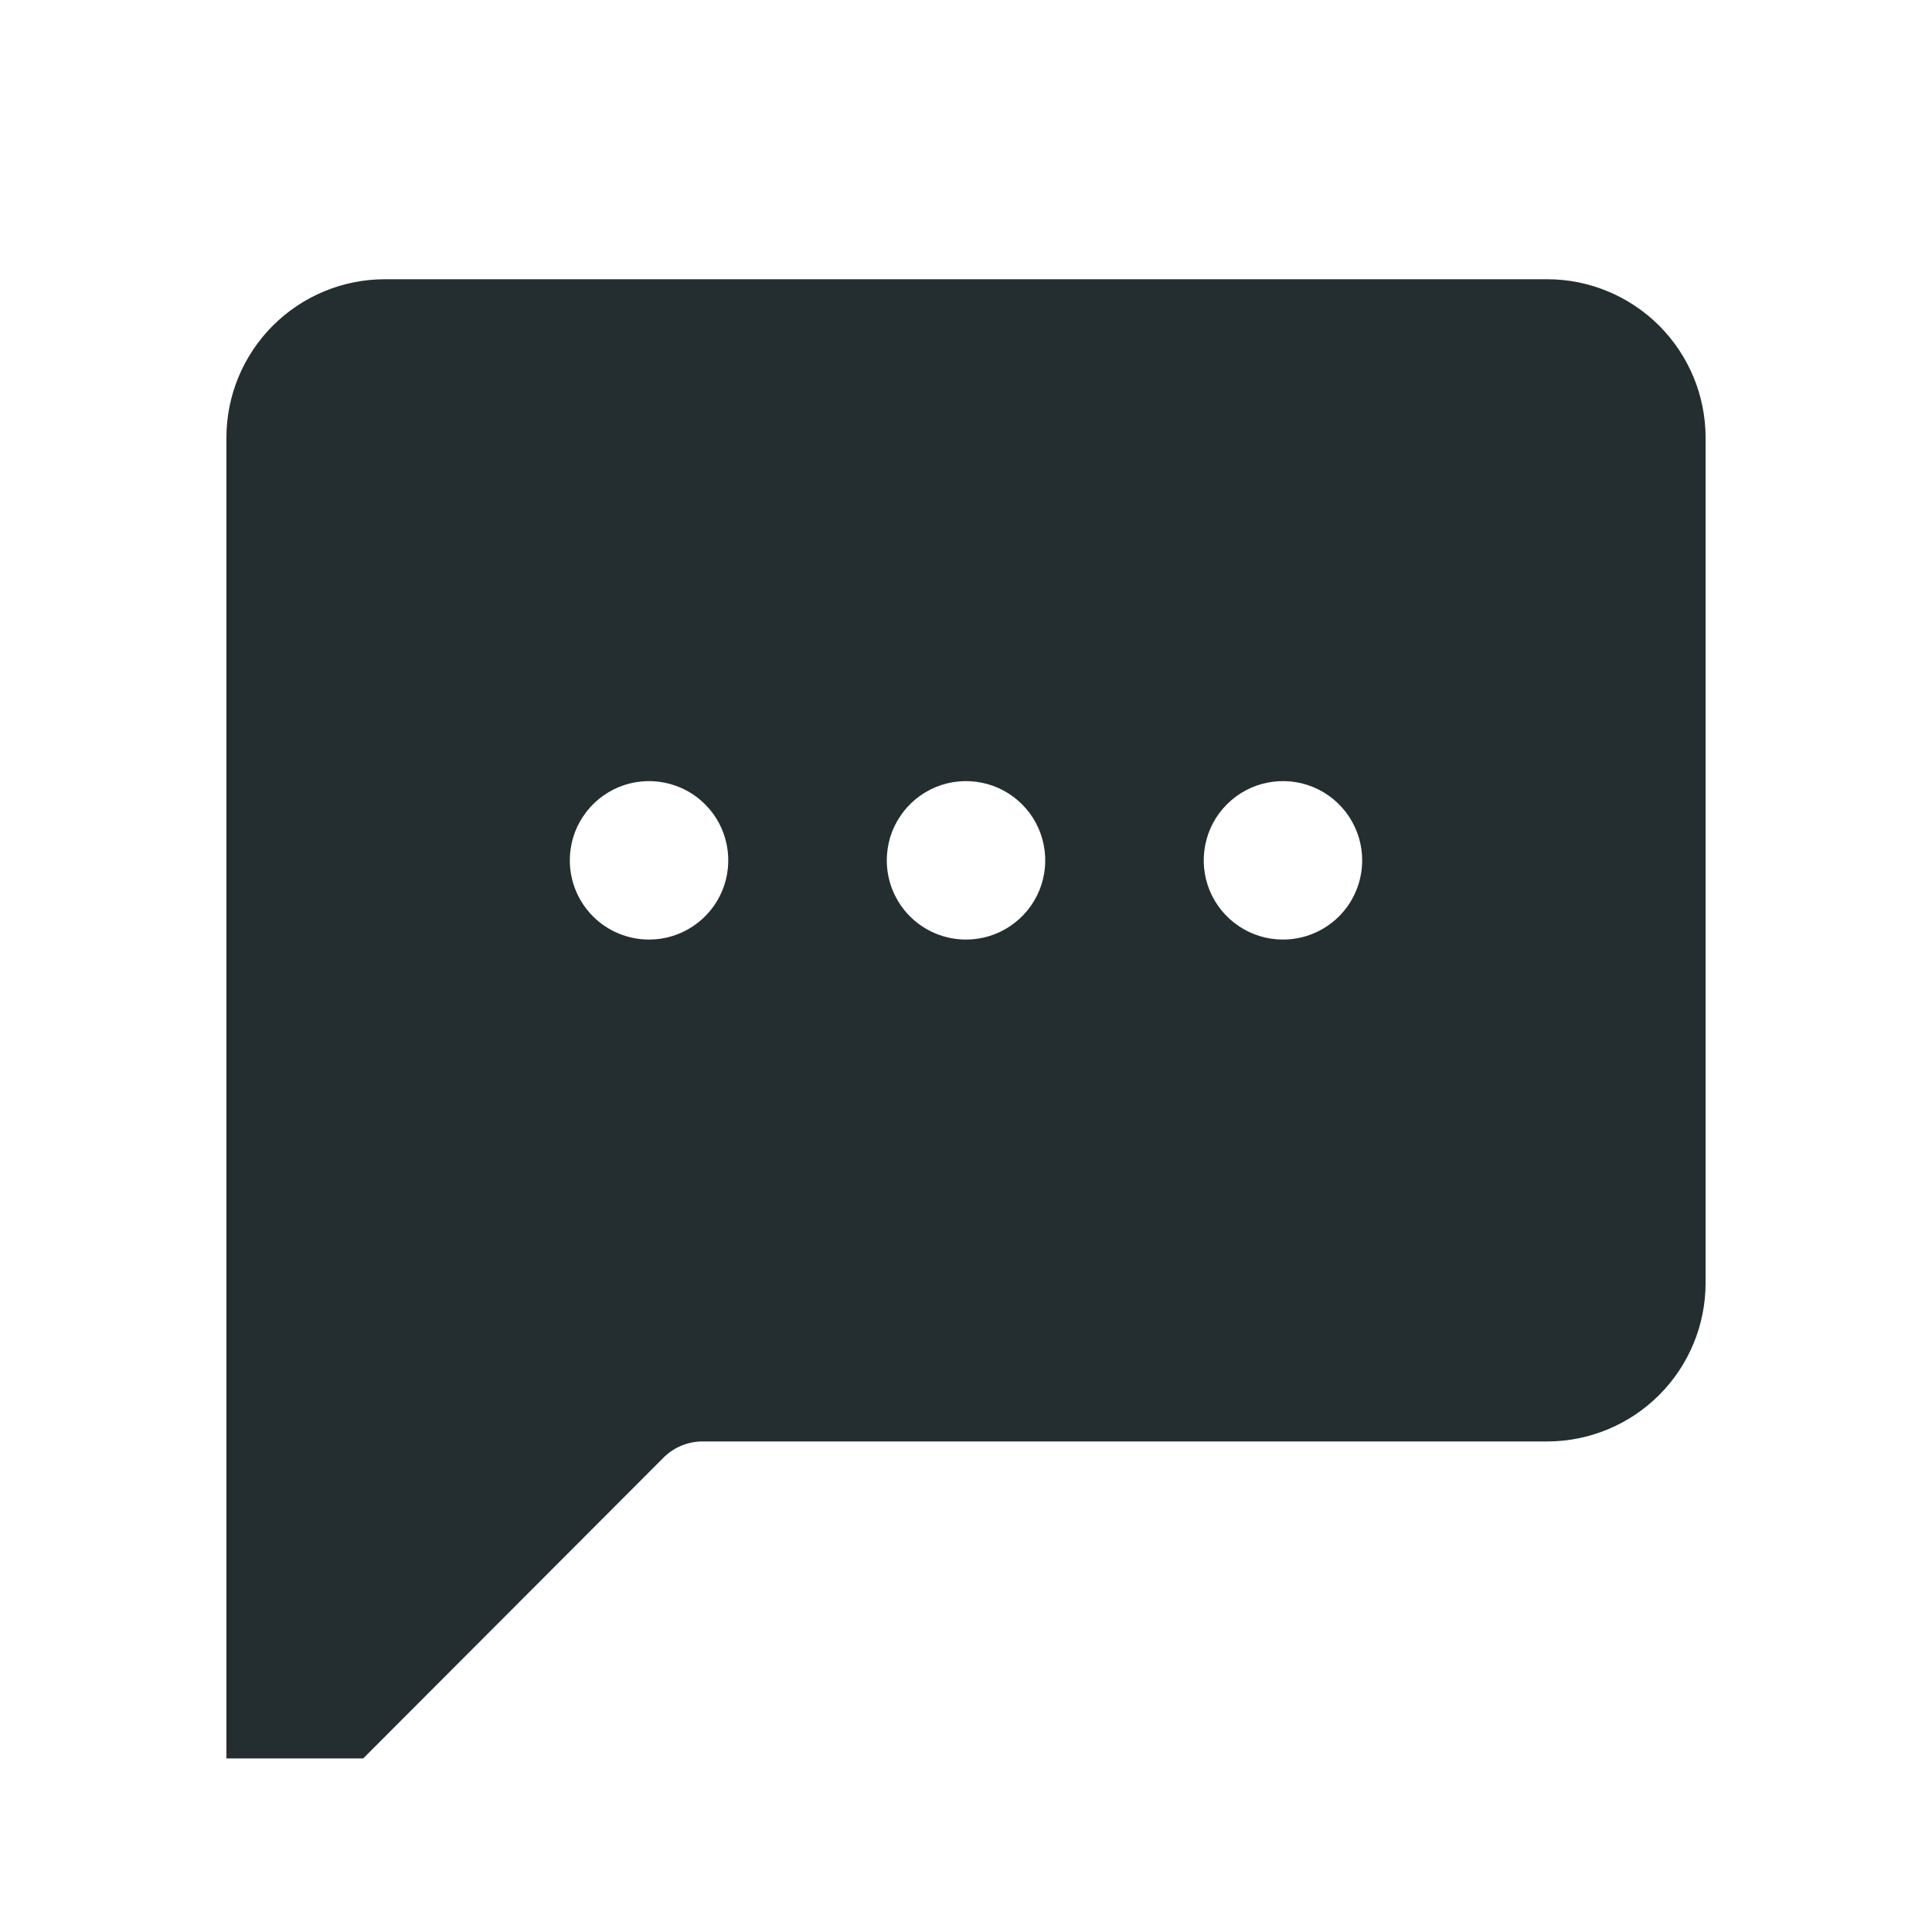 <svg width="32" height="32" viewBox="0 0 32 32" fill="none" xmlns="http://www.w3.org/2000/svg">
<path d="M25.625 4.625H6.375C5.679 4.625 5.011 4.902 4.519 5.394C4.027 5.886 3.75 6.554 3.75 7.25V29.125H6.016L11.004 24.129C11.171 23.969 11.393 23.878 11.625 23.875H25.625C26.321 23.875 26.989 23.598 27.481 23.106C27.973 22.614 28.25 21.946 28.25 21.25V7.25C28.25 6.554 27.973 5.886 27.481 5.394C26.989 4.902 26.321 4.625 25.625 4.625ZM9.438 14.25C9.438 13.99 9.514 13.737 9.659 13.521C9.803 13.305 10.008 13.137 10.248 13.037C10.488 12.938 10.752 12.912 11.006 12.963C11.261 13.013 11.495 13.138 11.678 13.322C11.862 13.505 11.987 13.739 12.037 13.994C12.088 14.248 12.062 14.512 11.963 14.752C11.863 14.992 11.695 15.197 11.479 15.341C11.263 15.486 11.01 15.562 10.75 15.562C10.402 15.562 10.068 15.424 9.822 15.178C9.576 14.932 9.438 14.598 9.438 14.25ZM14.688 14.25C14.688 13.99 14.764 13.737 14.909 13.521C15.053 13.305 15.258 13.137 15.498 13.037C15.738 12.938 16.002 12.912 16.256 12.963C16.511 13.013 16.744 13.138 16.928 13.322C17.112 13.505 17.237 13.739 17.287 13.994C17.338 14.248 17.312 14.512 17.213 14.752C17.113 14.992 16.945 15.197 16.729 15.341C16.513 15.486 16.26 15.562 16 15.562C15.652 15.562 15.318 15.424 15.072 15.178C14.826 14.932 14.688 14.598 14.688 14.25ZM21.25 15.562C20.99 15.562 20.737 15.486 20.521 15.341C20.305 15.197 20.137 14.992 20.037 14.752C19.938 14.512 19.912 14.248 19.963 13.994C20.013 13.739 20.138 13.505 20.322 13.322C20.506 13.138 20.739 13.013 20.994 12.963C21.248 12.912 21.512 12.938 21.752 13.037C21.992 13.137 22.197 13.305 22.341 13.521C22.485 13.737 22.562 13.99 22.562 14.25C22.562 14.598 22.424 14.932 22.178 15.178C21.932 15.424 21.598 15.562 21.25 15.562Z" fill="#242E30"/>
</svg>
